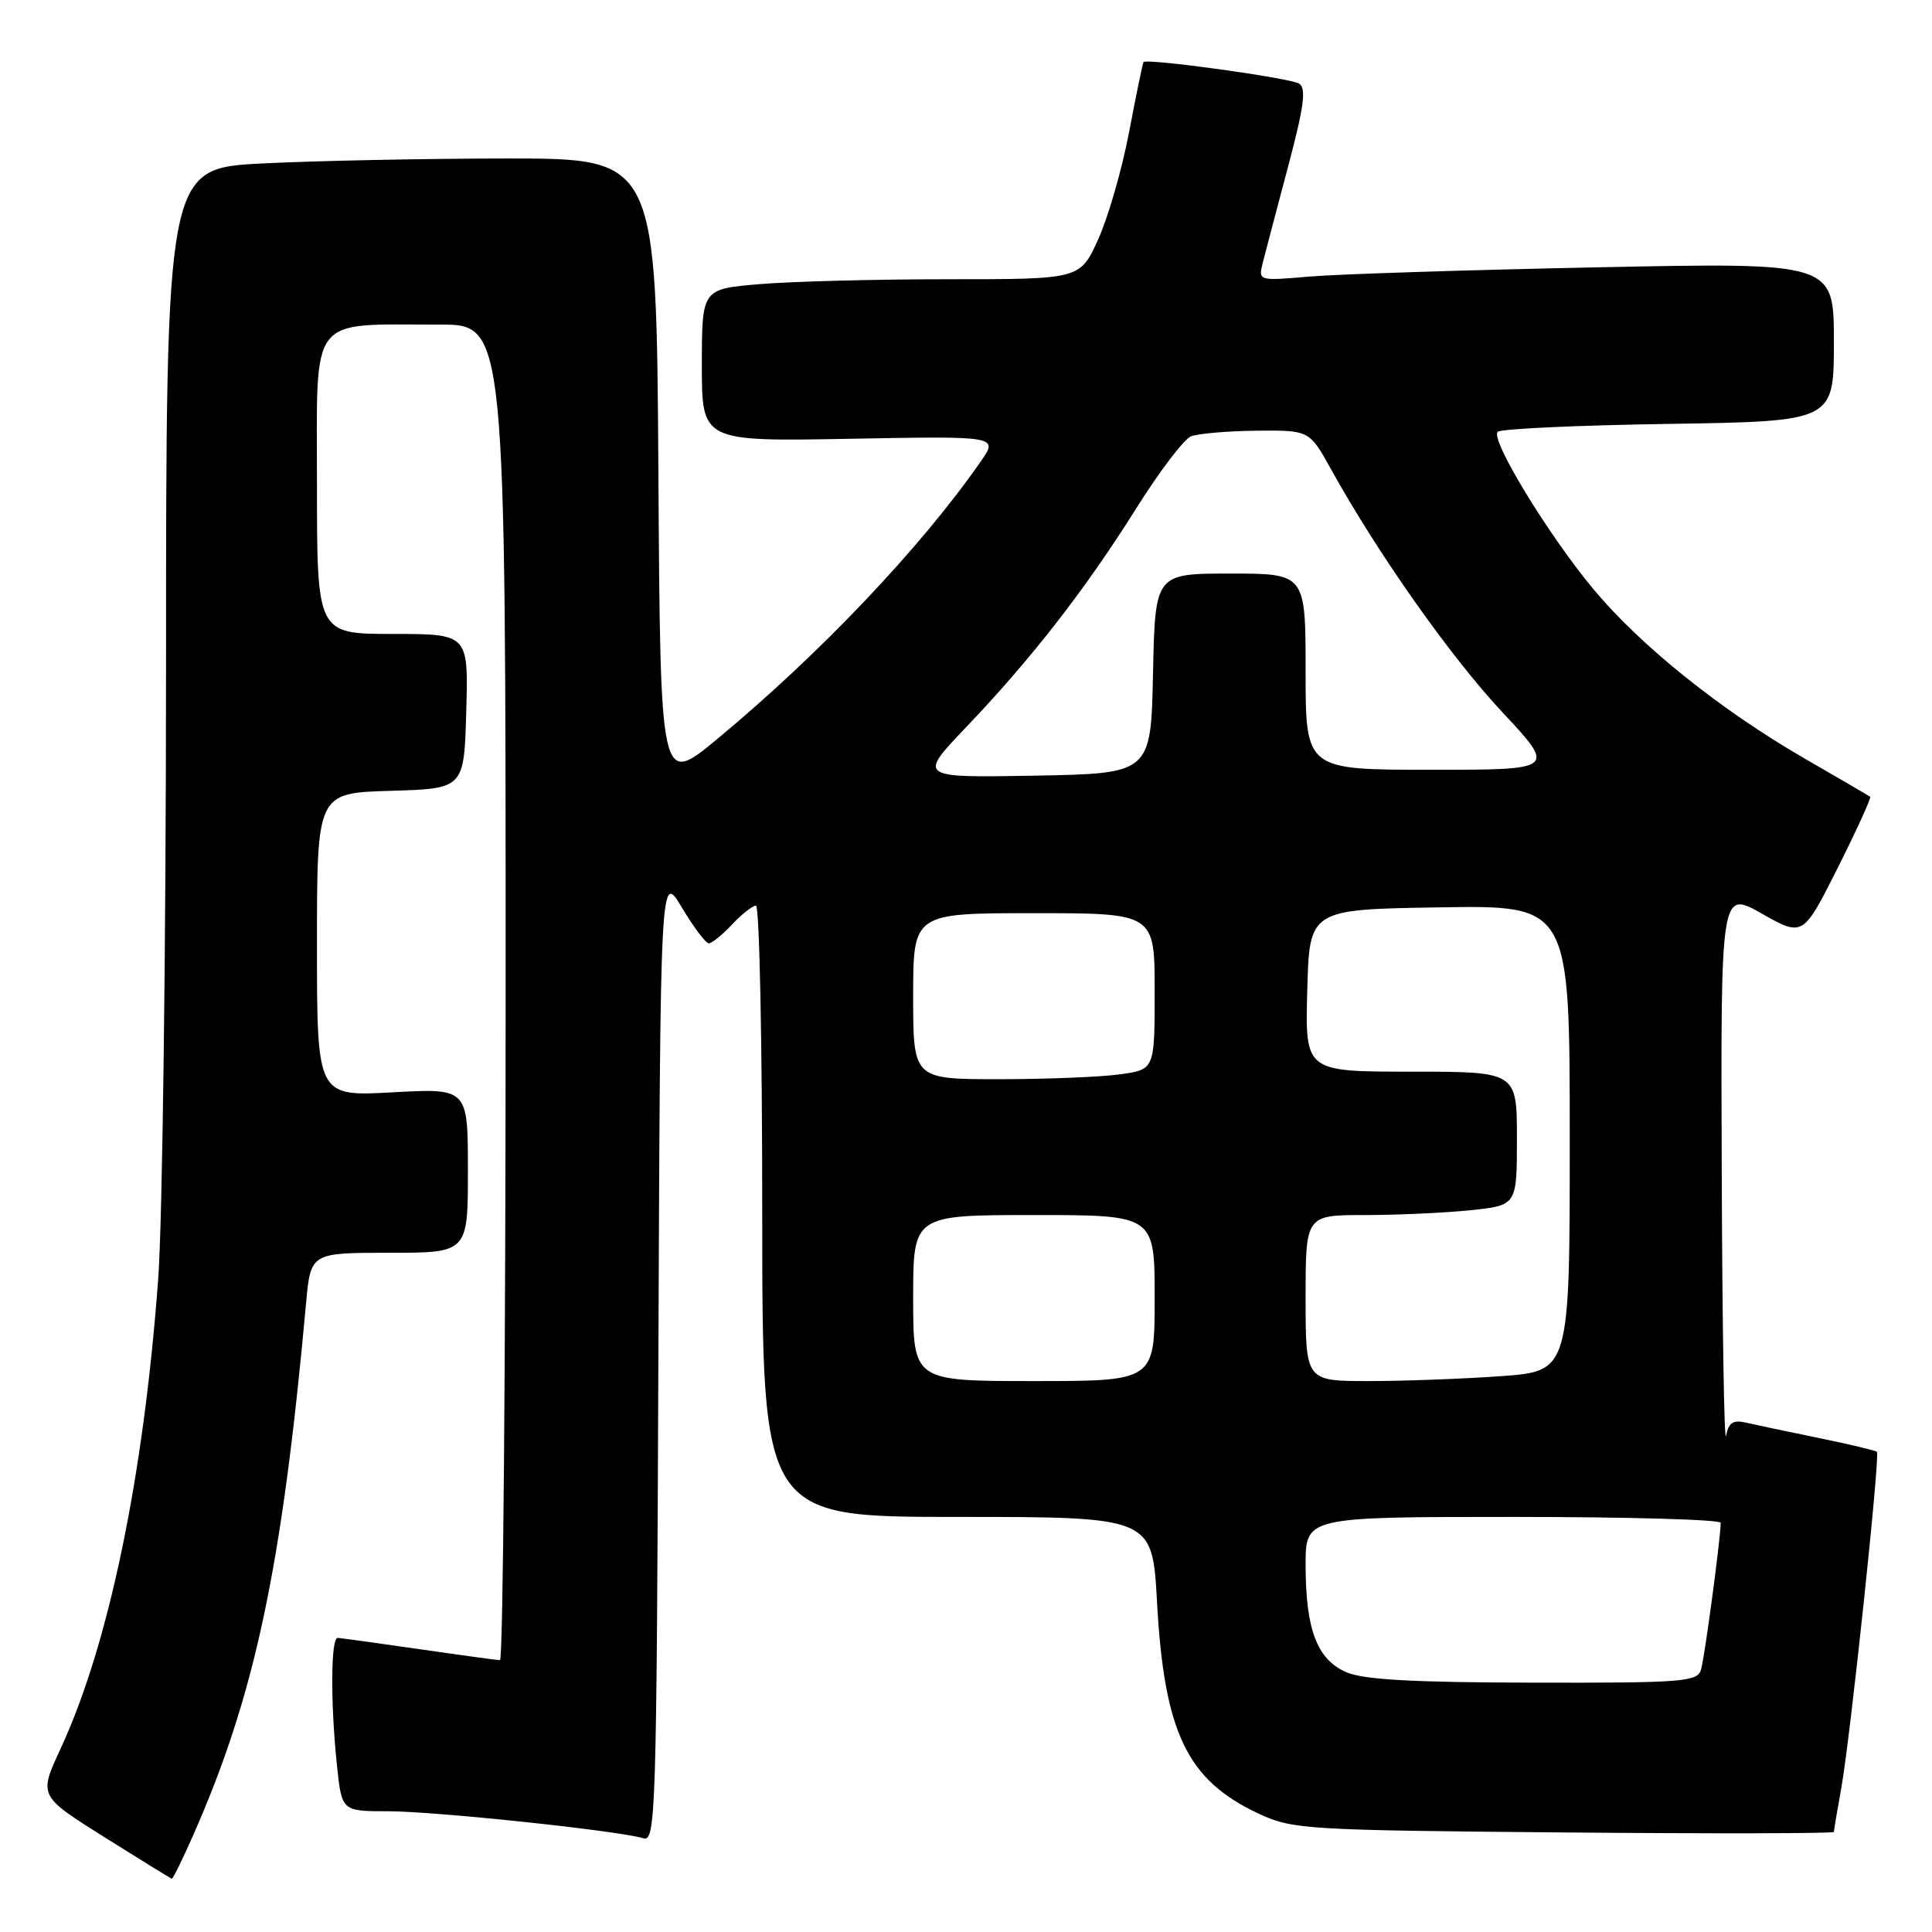 <?xml version="1.0" encoding="UTF-8" standalone="no"?>
<!DOCTYPE svg PUBLIC "-//W3C//DTD SVG 1.1//EN" "http://www.w3.org/Graphics/SVG/1.1/DTD/svg11.dtd" >
<svg xmlns="http://www.w3.org/2000/svg" xmlns:xlink="http://www.w3.org/1999/xlink" version="1.1" viewBox="0 0 256 256">
 <g >
 <path fill="currentColor"
d=" M 25.54 243.31 C 33.77 224.70 37.36 207.83 40.55 172.75 C 41.16 166.00 41.16 166.00 51.58 166.00 C 62.00 166.00 62.00 166.00 62.00 155.09 C 62.00 144.19 62.00 144.19 52.00 144.74 C 42.00 145.29 42.00 145.29 42.00 125.18 C 42.00 105.07 42.00 105.07 51.75 104.79 C 61.50 104.50 61.50 104.50 61.78 94.25 C 62.07 84.00 62.07 84.00 52.03 84.00 C 42.00 84.00 42.00 84.00 42.00 64.13 C 42.00 41.40 40.74 43.03 58.25 43.01 C 67.00 43.00 67.00 43.00 67.00 131.50 C 67.00 180.18 66.66 219.99 66.25 219.98 C 65.84 219.97 61.00 219.31 55.50 218.51 C 50.00 217.72 45.16 217.05 44.75 217.03 C 43.83 216.99 43.78 225.56 44.64 233.85 C 45.28 240.00 45.28 240.00 51.40 240.00 C 57.64 240.00 82.09 242.59 85.24 243.58 C 86.89 244.10 87.00 240.44 87.24 179.82 C 87.50 115.50 87.50 115.50 90.35 120.25 C 91.91 122.86 93.52 125.00 93.92 125.00 C 94.32 125.00 95.71 123.88 97.00 122.50 C 98.29 121.12 99.72 120.00 100.17 120.00 C 100.63 120.00 101.00 138.22 101.00 160.50 C 101.00 201.00 101.00 201.00 126.85 201.00 C 152.69 201.00 152.69 201.00 153.31 212.25 C 154.26 229.65 157.30 235.93 166.91 240.38 C 171.27 242.40 173.26 242.52 207.25 242.81 C 226.91 242.98 243.00 242.95 243.00 242.74 C 243.00 242.54 243.44 239.92 243.98 236.93 C 245.17 230.32 249.15 192.81 248.70 192.37 C 248.53 192.20 245.04 191.37 240.94 190.53 C 236.85 189.69 232.52 188.78 231.32 188.50 C 229.65 188.11 229.04 188.52 228.71 190.25 C 228.47 191.49 228.21 175.73 228.14 155.24 C 228.00 117.98 228.00 117.98 233.45 121.06 C 238.91 124.14 238.91 124.14 243.52 114.97 C 246.05 109.92 247.98 105.69 247.81 105.57 C 247.64 105.45 243.69 103.15 239.04 100.46 C 227.94 94.04 217.36 85.54 211.13 78.06 C 205.12 70.83 197.44 58.22 198.45 57.22 C 198.84 56.82 209.03 56.35 221.08 56.17 C 243.00 55.83 243.00 55.83 243.00 45.30 C 243.00 34.78 243.00 34.78 211.75 35.42 C 194.56 35.77 177.40 36.32 173.61 36.64 C 166.75 37.23 166.73 37.22 167.31 34.87 C 167.64 33.56 169.14 27.86 170.65 22.18 C 172.79 14.14 173.12 11.69 172.14 11.08 C 170.90 10.32 151.90 7.69 151.52 8.23 C 151.41 8.38 150.55 12.55 149.61 17.50 C 148.67 22.45 146.82 28.86 145.50 31.75 C 143.11 37.00 143.11 37.00 125.71 37.00 C 116.13 37.00 104.86 37.29 100.65 37.65 C 93.00 38.29 93.00 38.29 93.00 48.40 C 93.00 58.50 93.00 58.50 112.65 58.14 C 132.29 57.78 132.29 57.78 129.96 61.14 C 122.02 72.56 108.62 86.67 95.00 97.95 C 87.50 104.16 87.50 104.16 87.24 62.58 C 86.98 21.00 86.98 21.00 67.24 21.00 C 56.38 21.01 41.76 21.30 34.75 21.66 C 22.00 22.31 22.00 22.31 22.00 88.90 C 21.99 125.53 21.53 161.80 20.96 169.50 C 19.03 195.72 14.40 217.97 8.02 231.73 C 5.13 237.96 5.13 237.96 13.81 243.42 C 18.59 246.42 22.62 248.90 22.76 248.94 C 22.91 248.97 24.16 246.44 25.54 243.31 Z  M 178.38 221.57 C 174.51 219.88 173.00 215.90 173.00 207.35 C 173.00 201.00 173.00 201.00 200.50 201.00 C 215.62 201.00 228.00 201.35 228.00 201.78 C 228.00 203.74 225.87 219.69 225.39 221.25 C 224.91 222.85 222.98 223.00 203.18 222.96 C 187.20 222.93 180.68 222.57 178.38 221.57 Z  M 121.00 172.00 C 121.00 161.00 121.00 161.00 137.00 161.00 C 153.00 161.00 153.00 161.00 153.00 172.00 C 153.00 183.00 153.00 183.00 137.00 183.00 C 121.00 183.00 121.00 183.00 121.00 172.00 Z  M 173.00 172.00 C 173.00 161.00 173.00 161.00 180.85 161.00 C 185.17 161.00 191.47 160.71 194.85 160.36 C 201.00 159.72 201.00 159.72 201.00 150.86 C 201.00 142.00 201.00 142.00 186.97 142.00 C 172.93 142.00 172.93 142.00 173.22 131.25 C 173.50 120.50 173.50 120.50 190.75 120.23 C 208.00 119.95 208.00 119.95 208.00 150.83 C 208.00 181.70 208.00 181.70 198.85 182.35 C 193.81 182.71 185.94 183.00 181.35 183.00 C 173.00 183.00 173.00 183.00 173.00 172.00 Z  M 121.00 132.00 C 121.00 121.00 121.00 121.00 137.00 121.00 C 153.00 121.00 153.00 121.00 153.00 131.36 C 153.00 141.73 153.00 141.73 148.36 142.36 C 145.81 142.71 138.61 143.00 132.36 143.00 C 121.00 143.00 121.00 143.00 121.00 132.00 Z  M 128.09 96.28 C 136.72 87.23 143.82 78.09 150.56 67.36 C 153.61 62.49 156.88 58.19 157.81 57.82 C 158.74 57.45 162.65 57.11 166.50 57.07 C 173.50 57.00 173.50 57.00 176.41 62.25 C 182.59 73.39 192.16 86.97 199.03 94.33 C 206.20 102.00 206.20 102.00 189.60 102.00 C 173.00 102.00 173.00 102.00 173.00 89.00 C 173.00 76.00 173.00 76.00 163.03 76.00 C 153.06 76.00 153.06 76.00 152.78 89.25 C 152.50 102.50 152.50 102.50 137.06 102.78 C 121.62 103.05 121.62 103.05 128.09 96.28 Z "/>
</g>
</svg>